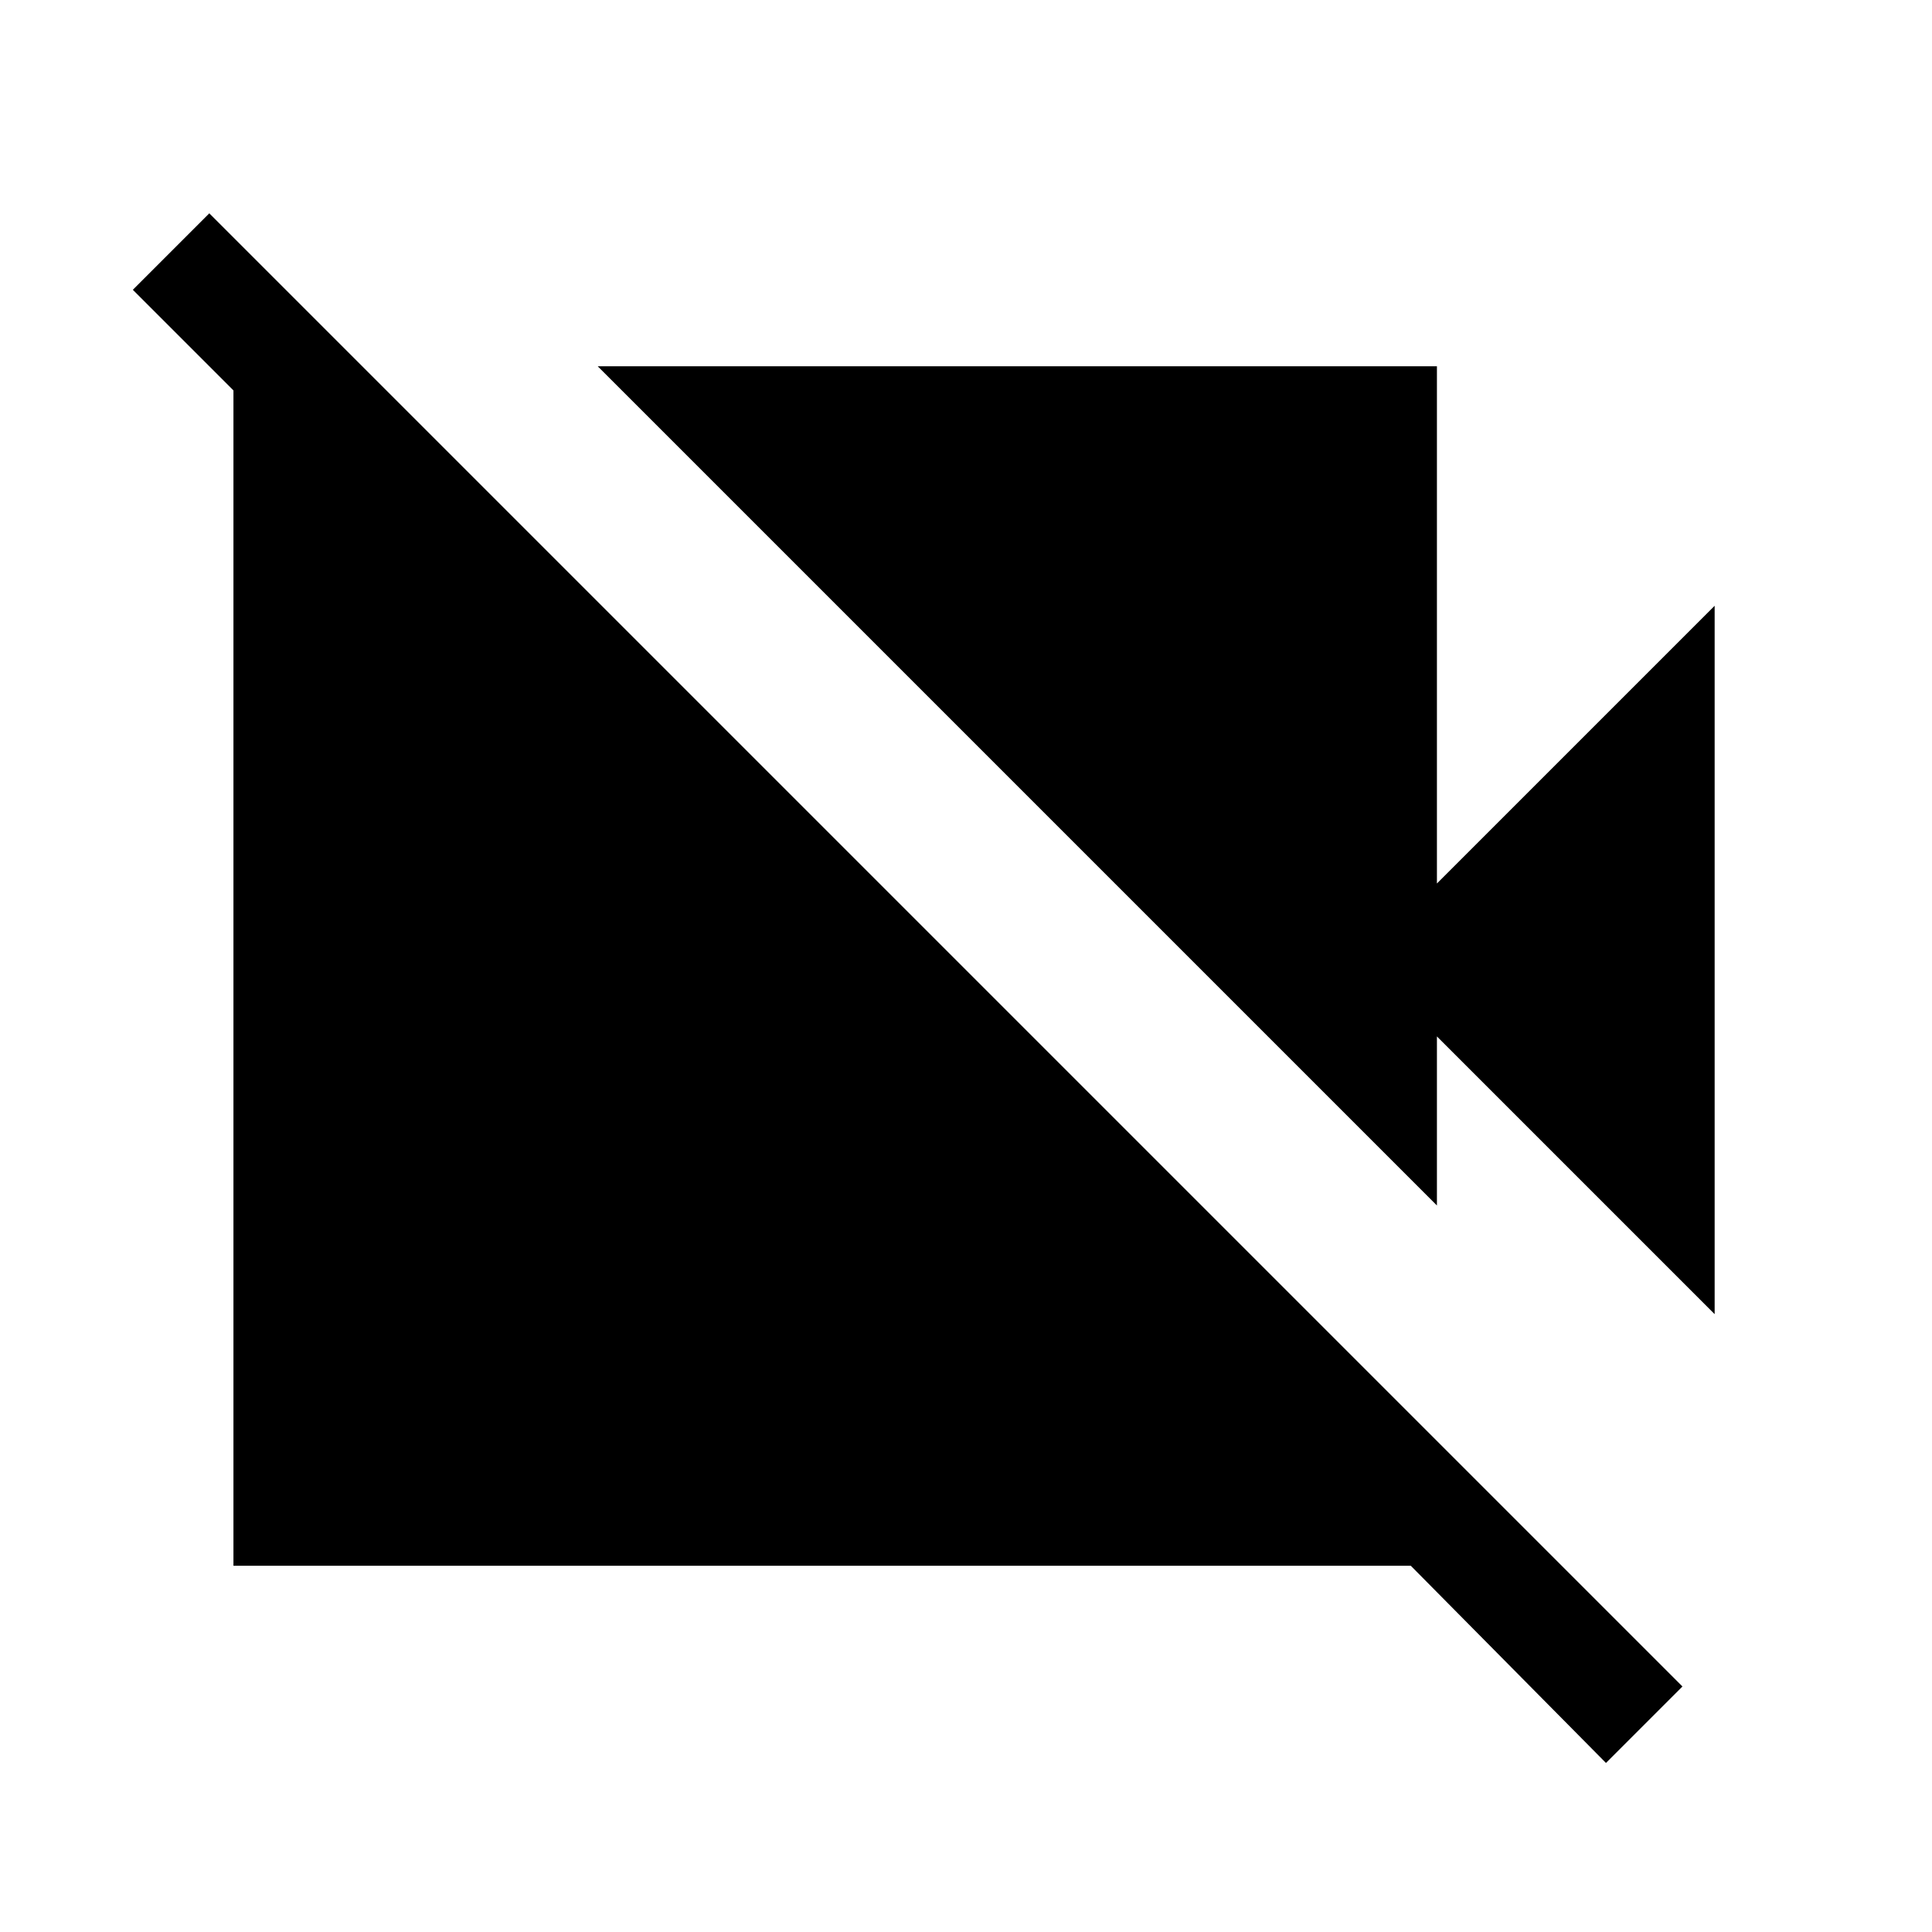 <svg xmlns="http://www.w3.org/2000/svg" height="24" width="24"><path d="M19.95 21.9 17.525 19.45H2.9V4.85L1.65 3.6L2.6 2.65L20.9 20.95ZM21.3 16.325 17.85 12.875V14.975L7.425 4.55H17.85V10.975L21.3 7.525Z"/></svg>